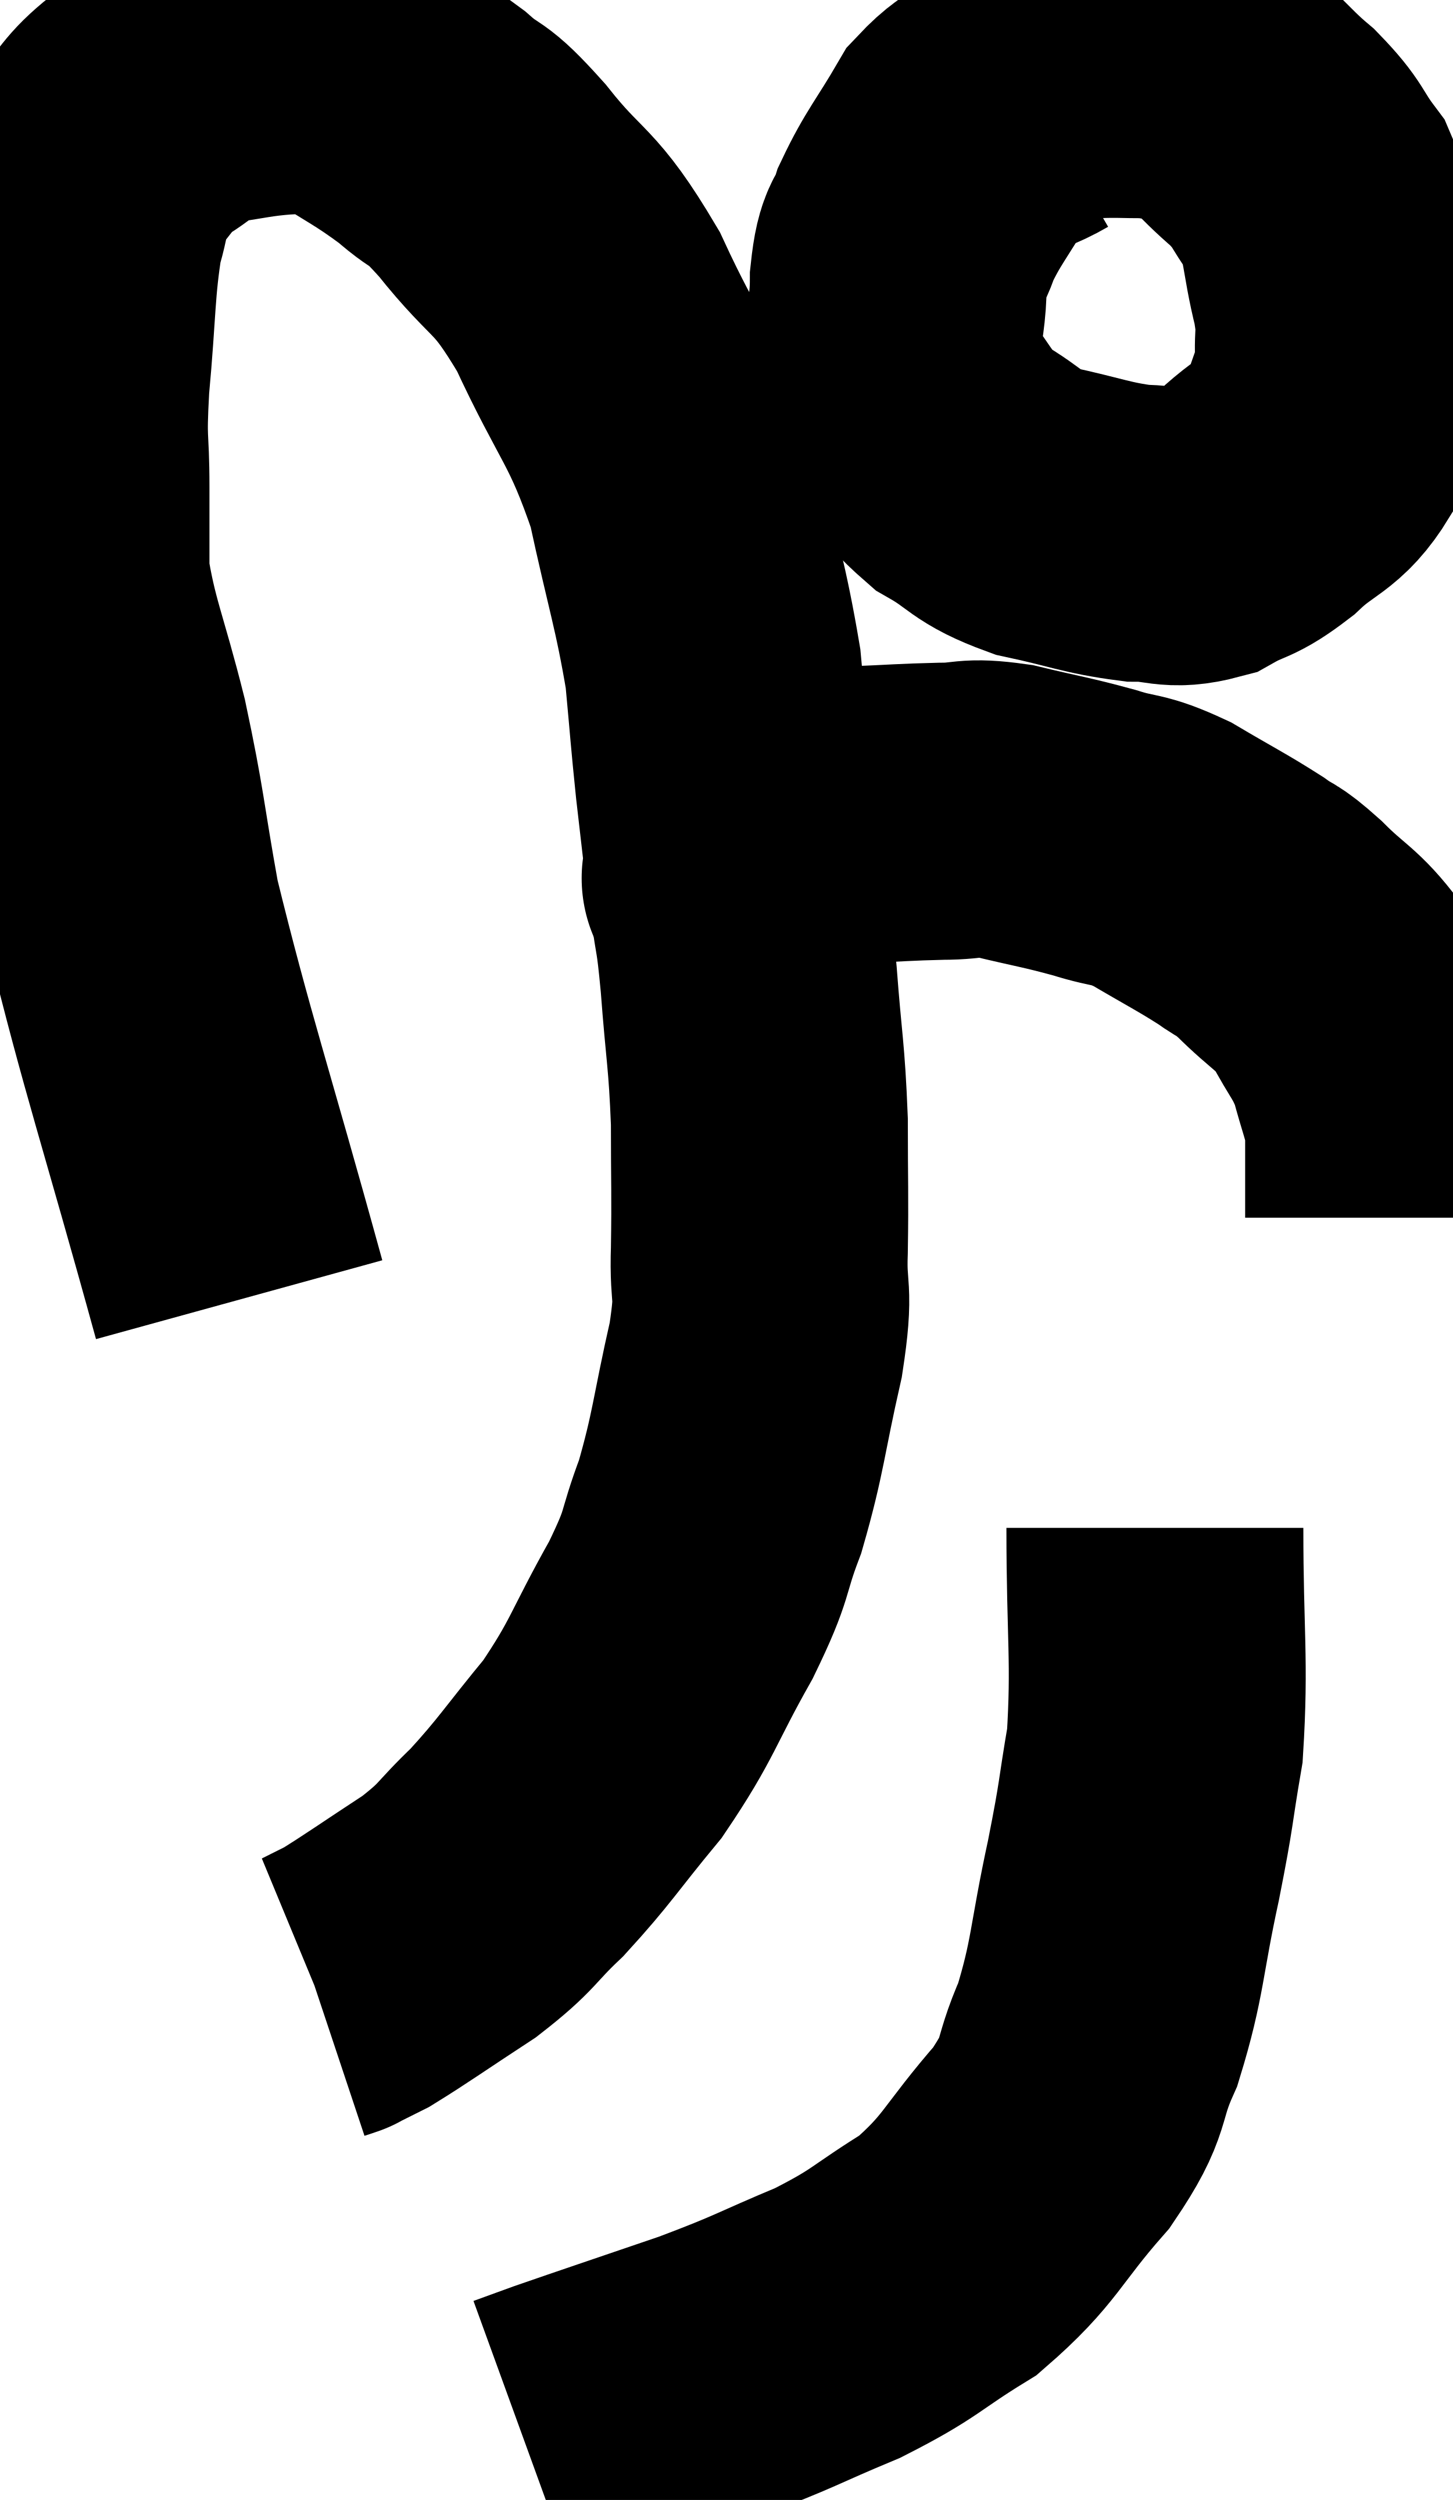 <svg xmlns="http://www.w3.org/2000/svg" viewBox="6.113 4.287 24.467 42.073" width="24.467" height="42.073"><path d="M 10.14 26.16 C 9.24 22.89, 8.925 22.005, 8.34 19.62 C 8.07 18.12, 8.1 18.03, 7.8 16.62 C 7.47 15.3, 7.305 15.015, 7.14 13.98 C 7.14 13.23, 7.14 13.29, 7.14 12.48 C 7.14 11.61, 7.08 11.82, 7.14 10.74 C 7.26 9.45, 7.23 9.09, 7.38 8.16 C 7.56 7.59, 7.455 7.515, 7.74 7.02 C 8.13 6.6, 8.07 6.54, 8.52 6.18 C 9.03 5.88, 8.955 5.775, 9.54 5.58 C 10.2 5.49, 10.29 5.445, 10.86 5.4 C 11.34 5.4, 11.19 5.145, 11.82 5.4 C 12.6 5.91, 12.735 5.94, 13.38 6.42 C 13.89 6.87, 13.74 6.585, 14.4 7.32 C 15.21 8.34, 15.255 8.07, 16.02 9.36 C 16.74 10.92, 16.935 10.935, 17.46 12.48 C 17.79 14.01, 17.91 14.295, 18.12 15.54 C 18.21 16.5, 18.21 16.59, 18.3 17.46 C 18.39 18.24, 18.435 18.63, 18.48 19.02 C 18.48 19.02, 18.48 19.02, 18.48 19.02 C 18.48 19.02, 18.48 19.02, 18.48 19.02 C 18.48 19.02, 18.315 19.125, 18.48 19.02 C 18.81 18.81, 18.63 18.855, 19.14 18.6 C 19.83 18.3, 19.815 18.165, 20.52 18 C 21.24 17.97, 21.33 17.955, 21.96 17.94 C 22.5 17.94, 22.395 17.85, 23.04 17.94 C 23.79 18.12, 23.88 18.12, 24.54 18.3 C 25.11 18.48, 25.065 18.375, 25.68 18.66 C 26.34 19.05, 26.505 19.125, 27 19.44 C 27.33 19.68, 27.24 19.545, 27.66 19.92 C 28.17 20.43, 28.275 20.4, 28.68 20.94 C 28.98 21.51, 29.055 21.51, 29.28 22.08 C 29.43 22.65, 29.505 22.785, 29.58 23.22 C 29.58 23.52, 29.58 23.55, 29.58 23.82 C 29.58 24.06, 29.58 24.135, 29.58 24.3 C 29.58 24.39, 29.58 24.405, 29.58 24.48 C 29.58 24.54, 29.58 24.525, 29.58 24.6 L 29.58 24.78" fill="none" stroke="black" stroke-width="5"></path><path d="M 23.52 5.94 C 22.95 6.27, 22.875 6.075, 22.38 6.6 C 21.96 7.32, 21.825 7.44, 21.54 8.04 C 21.39 8.52, 21.315 8.295, 21.24 9 C 21.24 9.93, 20.97 10.065, 21.24 10.86 C 21.78 11.52, 21.735 11.67, 22.32 12.18 C 22.95 12.54, 22.845 12.63, 23.58 12.9 C 24.42 13.08, 24.57 13.17, 25.26 13.26 C 25.8 13.26, 25.83 13.395, 26.34 13.26 C 26.82 12.99, 26.79 13.11, 27.3 12.72 C 27.84 12.21, 28.02 12.285, 28.38 11.7 C 28.56 11.04, 28.665 10.995, 28.74 10.38 C 28.71 9.81, 28.8 9.945, 28.68 9.24 C 28.47 8.4, 28.545 8.22, 28.26 7.56 C 27.9 7.08, 28.005 7.08, 27.54 6.6 C 26.97 6.12, 26.925 5.925, 26.4 5.64 C 25.92 5.55, 25.905 5.505, 25.44 5.46 C 24.99 5.46, 24.96 5.445, 24.54 5.46 C 24.15 5.49, 24.12 5.415, 23.76 5.52 C 23.43 5.7, 23.355 5.745, 23.1 5.88 C 22.92 5.97, 22.905 5.97, 22.74 6.06 L 22.44 6.24" fill="none" stroke="black" stroke-width="5"></path><path d="M 18.42 18.48 C 18.48 18.93, 18.465 18.81, 18.54 19.38 C 18.63 20.07, 18.63 19.815, 18.72 20.76 C 18.81 21.96, 18.855 22.02, 18.9 23.16 C 18.9 24.24, 18.915 24.36, 18.9 25.32 C 18.87 26.16, 19.005 25.92, 18.84 27 C 18.54 28.32, 18.555 28.545, 18.24 29.64 C 17.91 30.51, 18.075 30.36, 17.58 31.38 C 16.92 32.55, 16.95 32.7, 16.26 33.72 C 15.54 34.59, 15.465 34.755, 14.82 35.46 C 14.25 36, 14.355 36.015, 13.68 36.54 C 12.9 37.05, 12.63 37.245, 12.12 37.56 C 11.88 37.68, 11.76 37.74, 11.64 37.8 C 11.64 37.8, 11.685 37.785, 11.64 37.8 L 11.46 37.86" fill="none" stroke="black" stroke-width="5"></path><path d="M 25.56 30 C 25.56 31.83, 25.65 32.22, 25.56 33.66 C 25.38 34.71, 25.44 34.545, 25.2 35.76 C 24.9 37.14, 24.945 37.395, 24.6 38.52 C 24.21 39.39, 24.45 39.33, 23.82 40.26 C 22.95 41.25, 22.98 41.46, 22.08 42.24 C 21.15 42.81, 21.225 42.87, 20.22 43.38 C 19.14 43.83, 19.215 43.845, 18.06 44.28 C 16.83 44.7, 16.38 44.85, 15.6 45.12 C 15.27 45.24, 15.105 45.3, 14.94 45.36 C 14.94 45.36, 14.94 45.36, 14.94 45.36 L 14.94 45.36" fill="none" stroke="black" stroke-width="5"></path></svg>